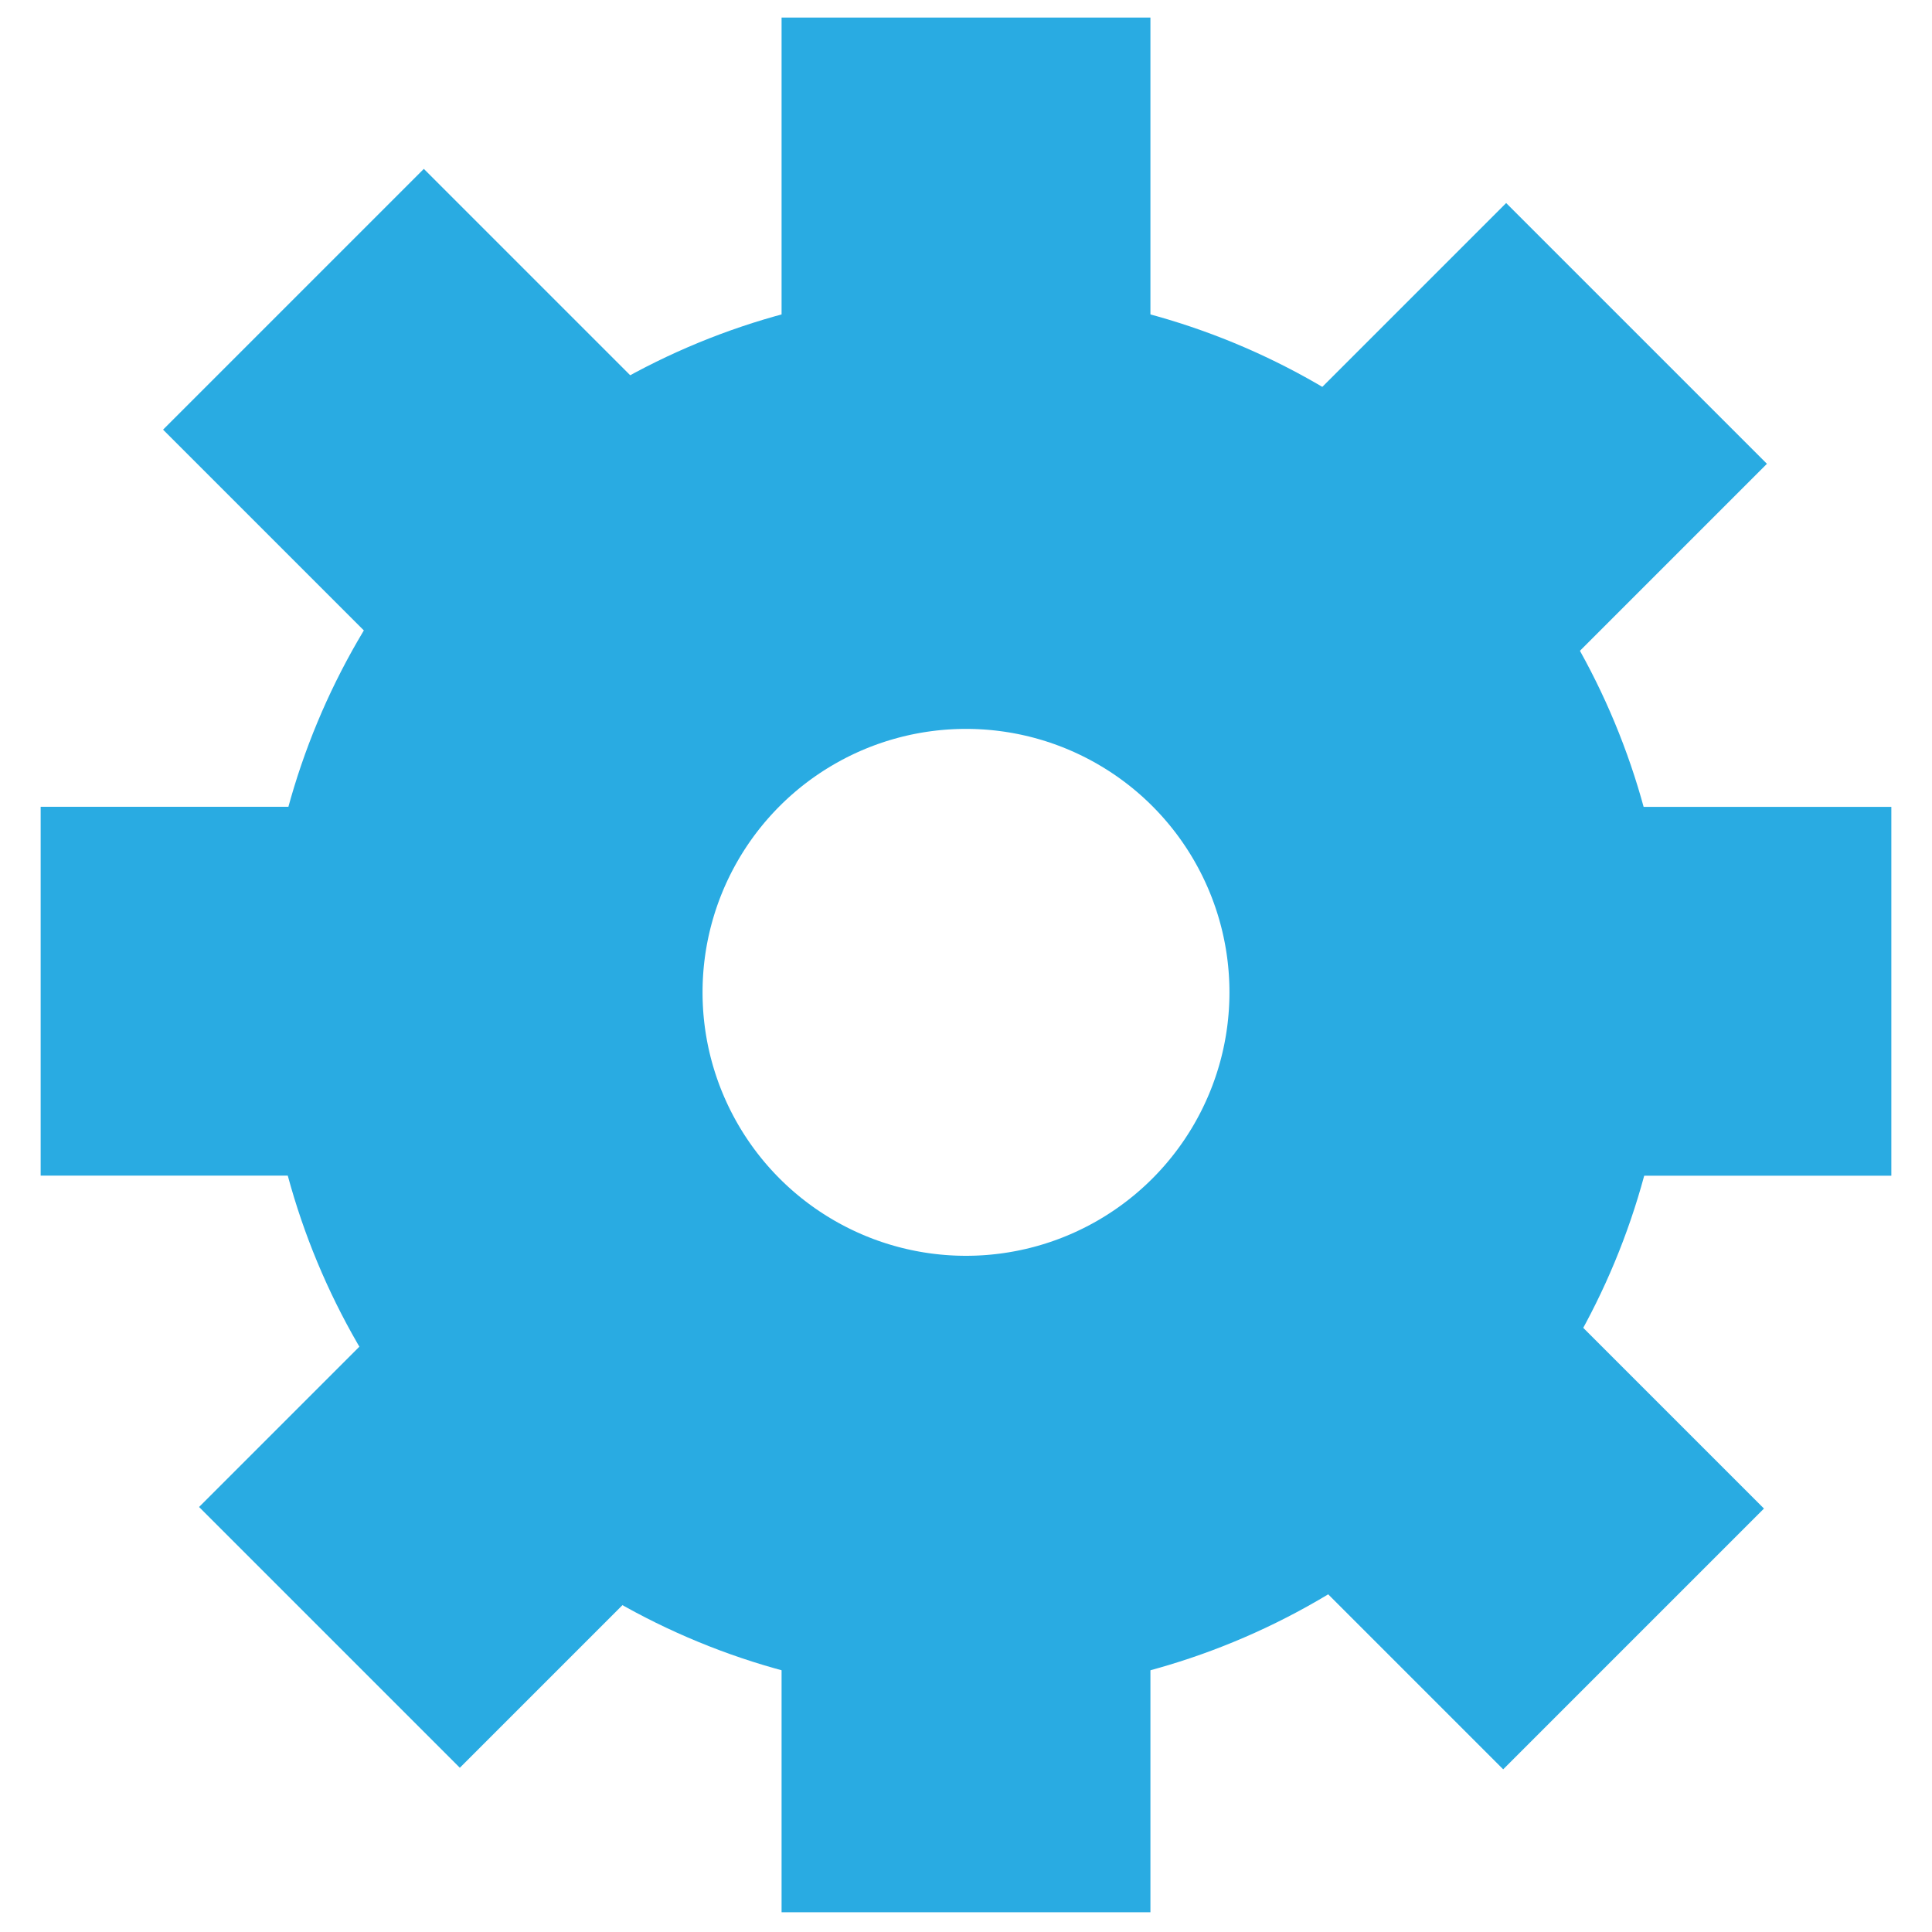 <?xml version="1.0" encoding="utf-8"?>
<!-- Generator: Adobe Illustrator 25.2.0, SVG Export Plug-In . SVG Version: 6.00 Build 0)  -->
<svg version="1.1" id="Layer_1" xmlns="http://www.w3.org/2000/svg" xmlns:xlink="http://www.w3.org/1999/xlink" x="0px" y="0px"
	 viewBox="0 0 22 22" style="enable-background:new 0 0 22 22;" xml:space="preserve">
<style type="text/css">
	.st0{fill:none;stroke:#29ABE2;stroke-width:5;stroke-miterlimit:10;}
	.st1{fill:#29ABE2;}
</style>
<circle class="st0" cx="11" cy="11.3" r="5.5"/>
<rect x="8.9" y="0.2" class="st1" width="4.2" height="5.2"/>
<rect x="1" y="8.6" transform="matrix(4.547480e-11 -1 1 4.547480e-11 -8.137 14.387)" class="st1" width="4.2" height="5.2"/>
<rect x="8.9" y="16.5" transform="matrix(-1 4.547461e-11 -4.547461e-11 -1 22 38.275)" class="st1" width="4.2" height="5.2"/>
<rect x="16.8" y="8.6" transform="matrix(-8.661577e-13 1 -1 -8.661577e-13 30.137 -7.612)" class="st1" width="4.2" height="5.2"/>
<rect x="3.1" y="2.6" transform="matrix(0.707 -0.707 0.707 0.707 -2.173 5.246)" class="st1" width="4.2" height="5.2"/>
<rect x="3.5" y="14.1" transform="matrix(-0.707 -0.707 0.707 -0.707 -2.258 32.573)" class="st1" width="4.2" height="5.2"/>
<rect x="14.7" y="14.1" transform="matrix(-0.707 0.707 -0.707 -0.707 40.448 16.754)" class="st1" width="4.2" height="5.2"/>
<rect x="14.7" y="3" transform="matrix(0.707 0.707 -0.707 0.707 8.879 -10.202)" class="st1" width="4.2" height="5.2"/>
</svg>
